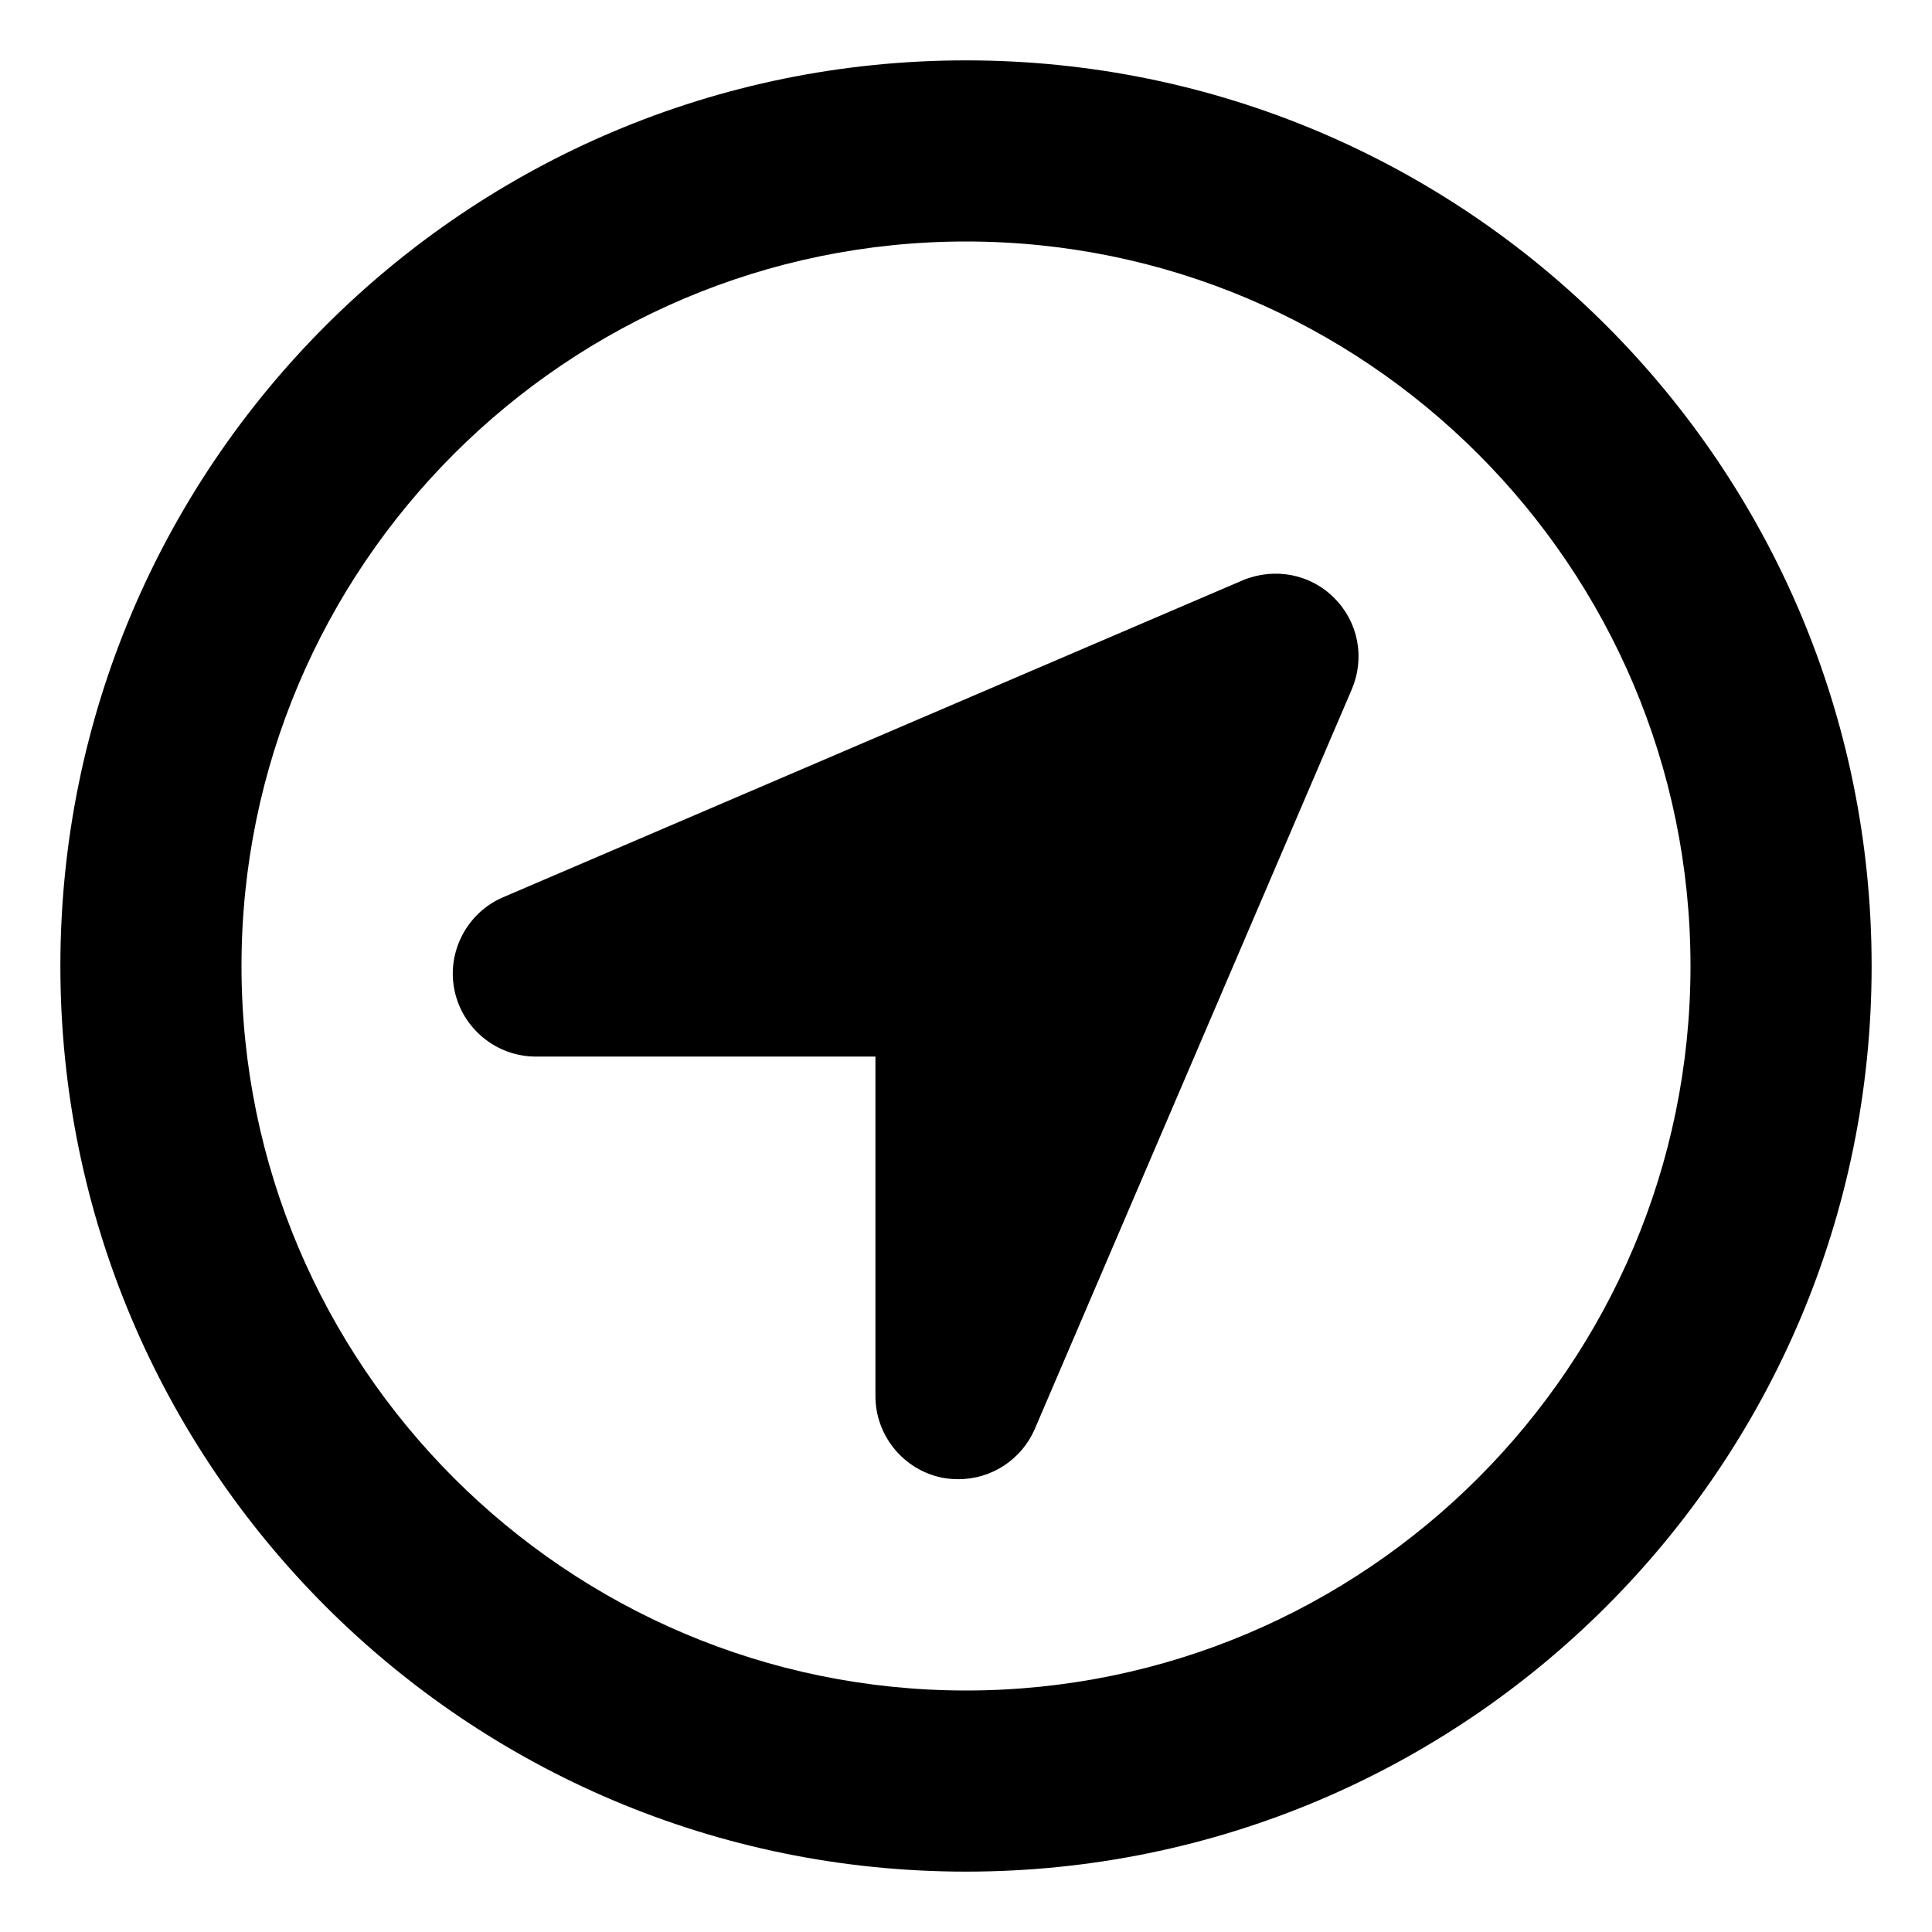 <svg xmlns="http://www.w3.org/2000/svg"
     viewBox="0 0 512 512"><!-- Font Awesome Pro 6.0.0-alpha2 by @fontawesome - https://fontawesome.com License - https://fontawesome.com/license (Commercial License) -->
    <path d="M256 16C123.451 16 16 123.453 16 256S123.451 496 256 496S496 388.547 496 256S388.549 16 256 16ZM256 448C150.131 448 64 361.869 64 256S150.131 64 256 64S448 150.131 448 256S361.869 448 256 448ZM329.344 153.781L133.328 237.781C123.766 241.875 118.344 252.25 120.438 262.406C122.531 272.594 131.578 280 141.984 280H232V370C232 380.406 239.391 389.5 249.625 391.594C251.078 391.875 252.562 392 254 392C262.797 392 270.734 386.781 274.234 378.688L358.234 182.688V182.656C361.797 174.312 359.953 164.812 353.578 158.469C347.297 152.125 337.797 150.281 329.344 153.781Z"/>
</svg>